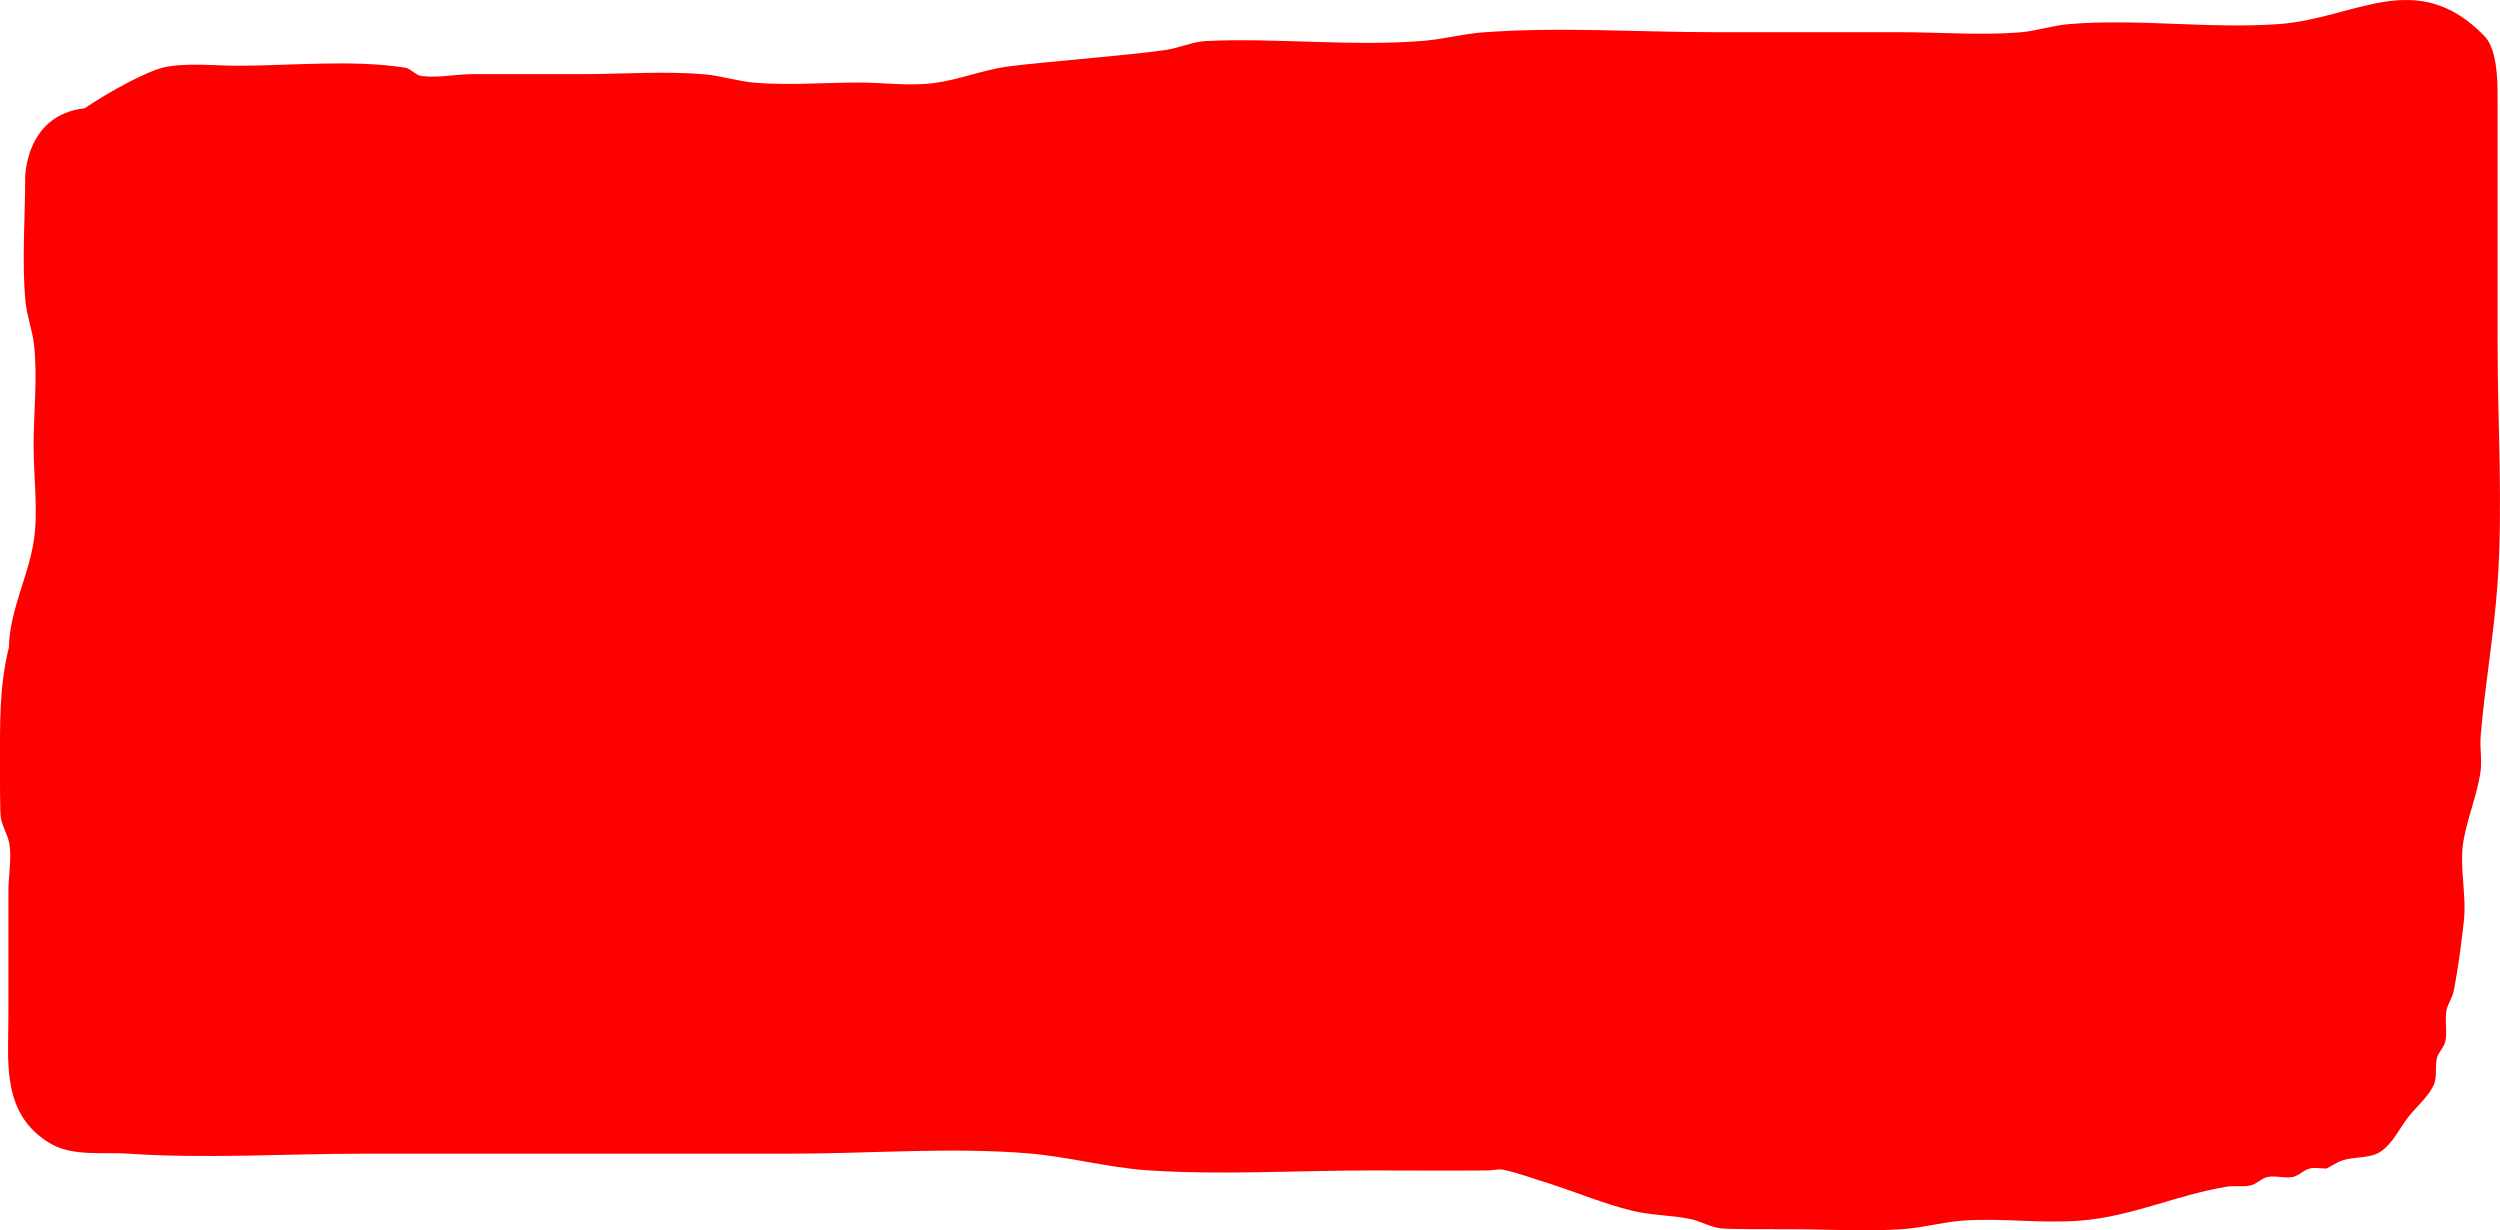 <svg version="1.1" xmlns="http://www.w3.org/2000/svg" xmlns:xlink="http://www.w3.org/1999/xlink" width="447.356" height="220.149" viewBox="0,0,447.356,220.149"><g transform="translate(-17.511,-49.377)"><g data-paper-data="{&quot;isPaintingLayer&quot;:true}" fill="#ff0000" fill-rule="nonzero" stroke="none" stroke-width="0.5" stroke-linecap="butt" stroke-linejoin="miter" stroke-miterlimit="10" stroke-dasharray="" stroke-dashoffset="0" style="mix-blend-mode: normal"><path d="M32.659,68.749c4.614,-3.114 11.058,-6.555 14.004,-7.272c3.82,-0.929 9.407,-0.334 13.382,-0.334c9.665,0 20.355,-1.14 29.899,0.334c1.106,0.171 1.893,1.36 3.003,1.502c3.024,0.386 6.091,-0.334 9.14,-0.334c6.507,0 13.013,0 19.52,0c7.251,0 14.84,-0.592 22.052,0.043c3.033,0.267 5.974,1.262 9.009,1.502c6.144,0.485 12.326,-0.043 18.489,-0.043c4.496,0 9.029,0.669 13.488,0.094c4.469,-0.577 8.725,-2.355 13.191,-2.959c5.772,-0.78 21.867,-2.001 28.284,-2.964c2.436,-0.365 4.756,-1.476 7.216,-1.598c12.26,-0.612 26.387,1.037 39.037,-0.048c3.526,-0.303 6.981,-1.236 10.511,-1.502c13.647,-1.025 27.733,-0.031 41.427,-0.031c11.011,0 22.022,0 33.033,0c6.932,0 14.62,0.585 21.492,0.043c3.035,-0.239 5.975,-1.256 9.009,-1.502c12.44,-1.008 25.099,0.908 37.538,0c13.551,-0.99 24.533,-10.365 36.697,2.146c2.583,2.656 2.359,9.236 2.359,13.315c0,14.014 0,28.028 0,42.042c0,14.091 0.975,28.605 -0.016,42.665c-0.641,9.093 -2.252,18.097 -3.012,27.181c-0.188,2.244 0.294,4.534 -0.07,6.757c-0.667,4.073 -2.286,7.948 -3.003,12.012c-0.812,4.601 0.587,9.693 0.062,14.374c-0.469,4.182 -1.002,8.365 -1.804,12.496c-0.246,1.266 -1.116,2.362 -1.329,3.635c-0.295,1.768 0.178,3.617 -0.173,5.374c-0.219,1.097 -1.212,1.922 -1.502,3.003c-0.427,1.595 0.099,3.427 -0.617,4.915c-1.023,2.124 -2.939,3.687 -4.411,5.528c-1.688,2.111 -2.823,4.827 -5.07,6.327c-1.906,1.273 -4.515,0.849 -6.703,1.532c-1.068,0.334 -2.002,1.001 -3.003,1.502c-1.001,0 -2.032,-0.243 -3.003,0c-1.086,0.271 -1.906,1.282 -3.003,1.502c-1.472,0.294 -3.032,-0.294 -4.505,0c-1.097,0.219 -1.914,1.243 -3.003,1.502c-1.412,0.335 -2.916,0.004 -4.348,0.241c-8.942,1.478 -16.817,5.293 -26.022,6.057c-7.031,0.584 -14.129,-0.503 -21.166,0.011c-3.53,0.258 -6.981,1.236 -10.511,1.502c-6.68,0.502 -13.672,0.031 -20.406,0.031c-2.612,0 -11.116,0.03 -12.513,-0.161c-1.859,-0.255 -3.534,-1.307 -5.374,-1.674c-3.47,-0.694 -7.078,-0.641 -10.511,-1.502c-4.881,-1.224 -9.557,-3.152 -14.336,-4.729c-2.85,-0.855 -5.641,-1.937 -8.55,-2.565c-0.904,-0.195 -1.846,0.112 -2.771,0.121c-7.007,0.064 -14.014,0 -21.021,0c-13.126,0 -26.714,0.855 -39.816,-0.024c-7.147,-0.48 -14.138,-2.418 -21.275,-3.021c-13.801,-1.167 -28.763,0.043 -42.513,0.043c-25.526,0 -51.051,0 -76.577,0c-13.902,0 -28.195,0.937 -42.042,0c-4.723,-0.32 -10.013,0.558 -14.079,-1.867c-8.724,-5.204 -7.43,-14.626 -7.43,-22.645c0,-7.508 0,-15.015 0,-22.523c0,-2.541 0.633,-6.042 0.161,-8.508c-0.297,-1.555 -1.229,-2.945 -1.502,-4.505c-0.21,-1.2 -0.161,-8.109 -0.161,-9.51c0,-7.259 -0.173,-13.975 1.595,-21.047c0.131,-6.715 3.489,-12.599 4.472,-19.224c0.78,-5.259 -0.061,-11.425 -0.061,-16.786c0,-5.945 0.75,-12.417 0.061,-18.288c-0.297,-2.535 -1.257,-4.967 -1.502,-7.508c-0.695,-7.225 -0.061,-14.968 -0.061,-22.253c0,0 0,-11.226 10.639,-12.401z"/></g></g></svg>